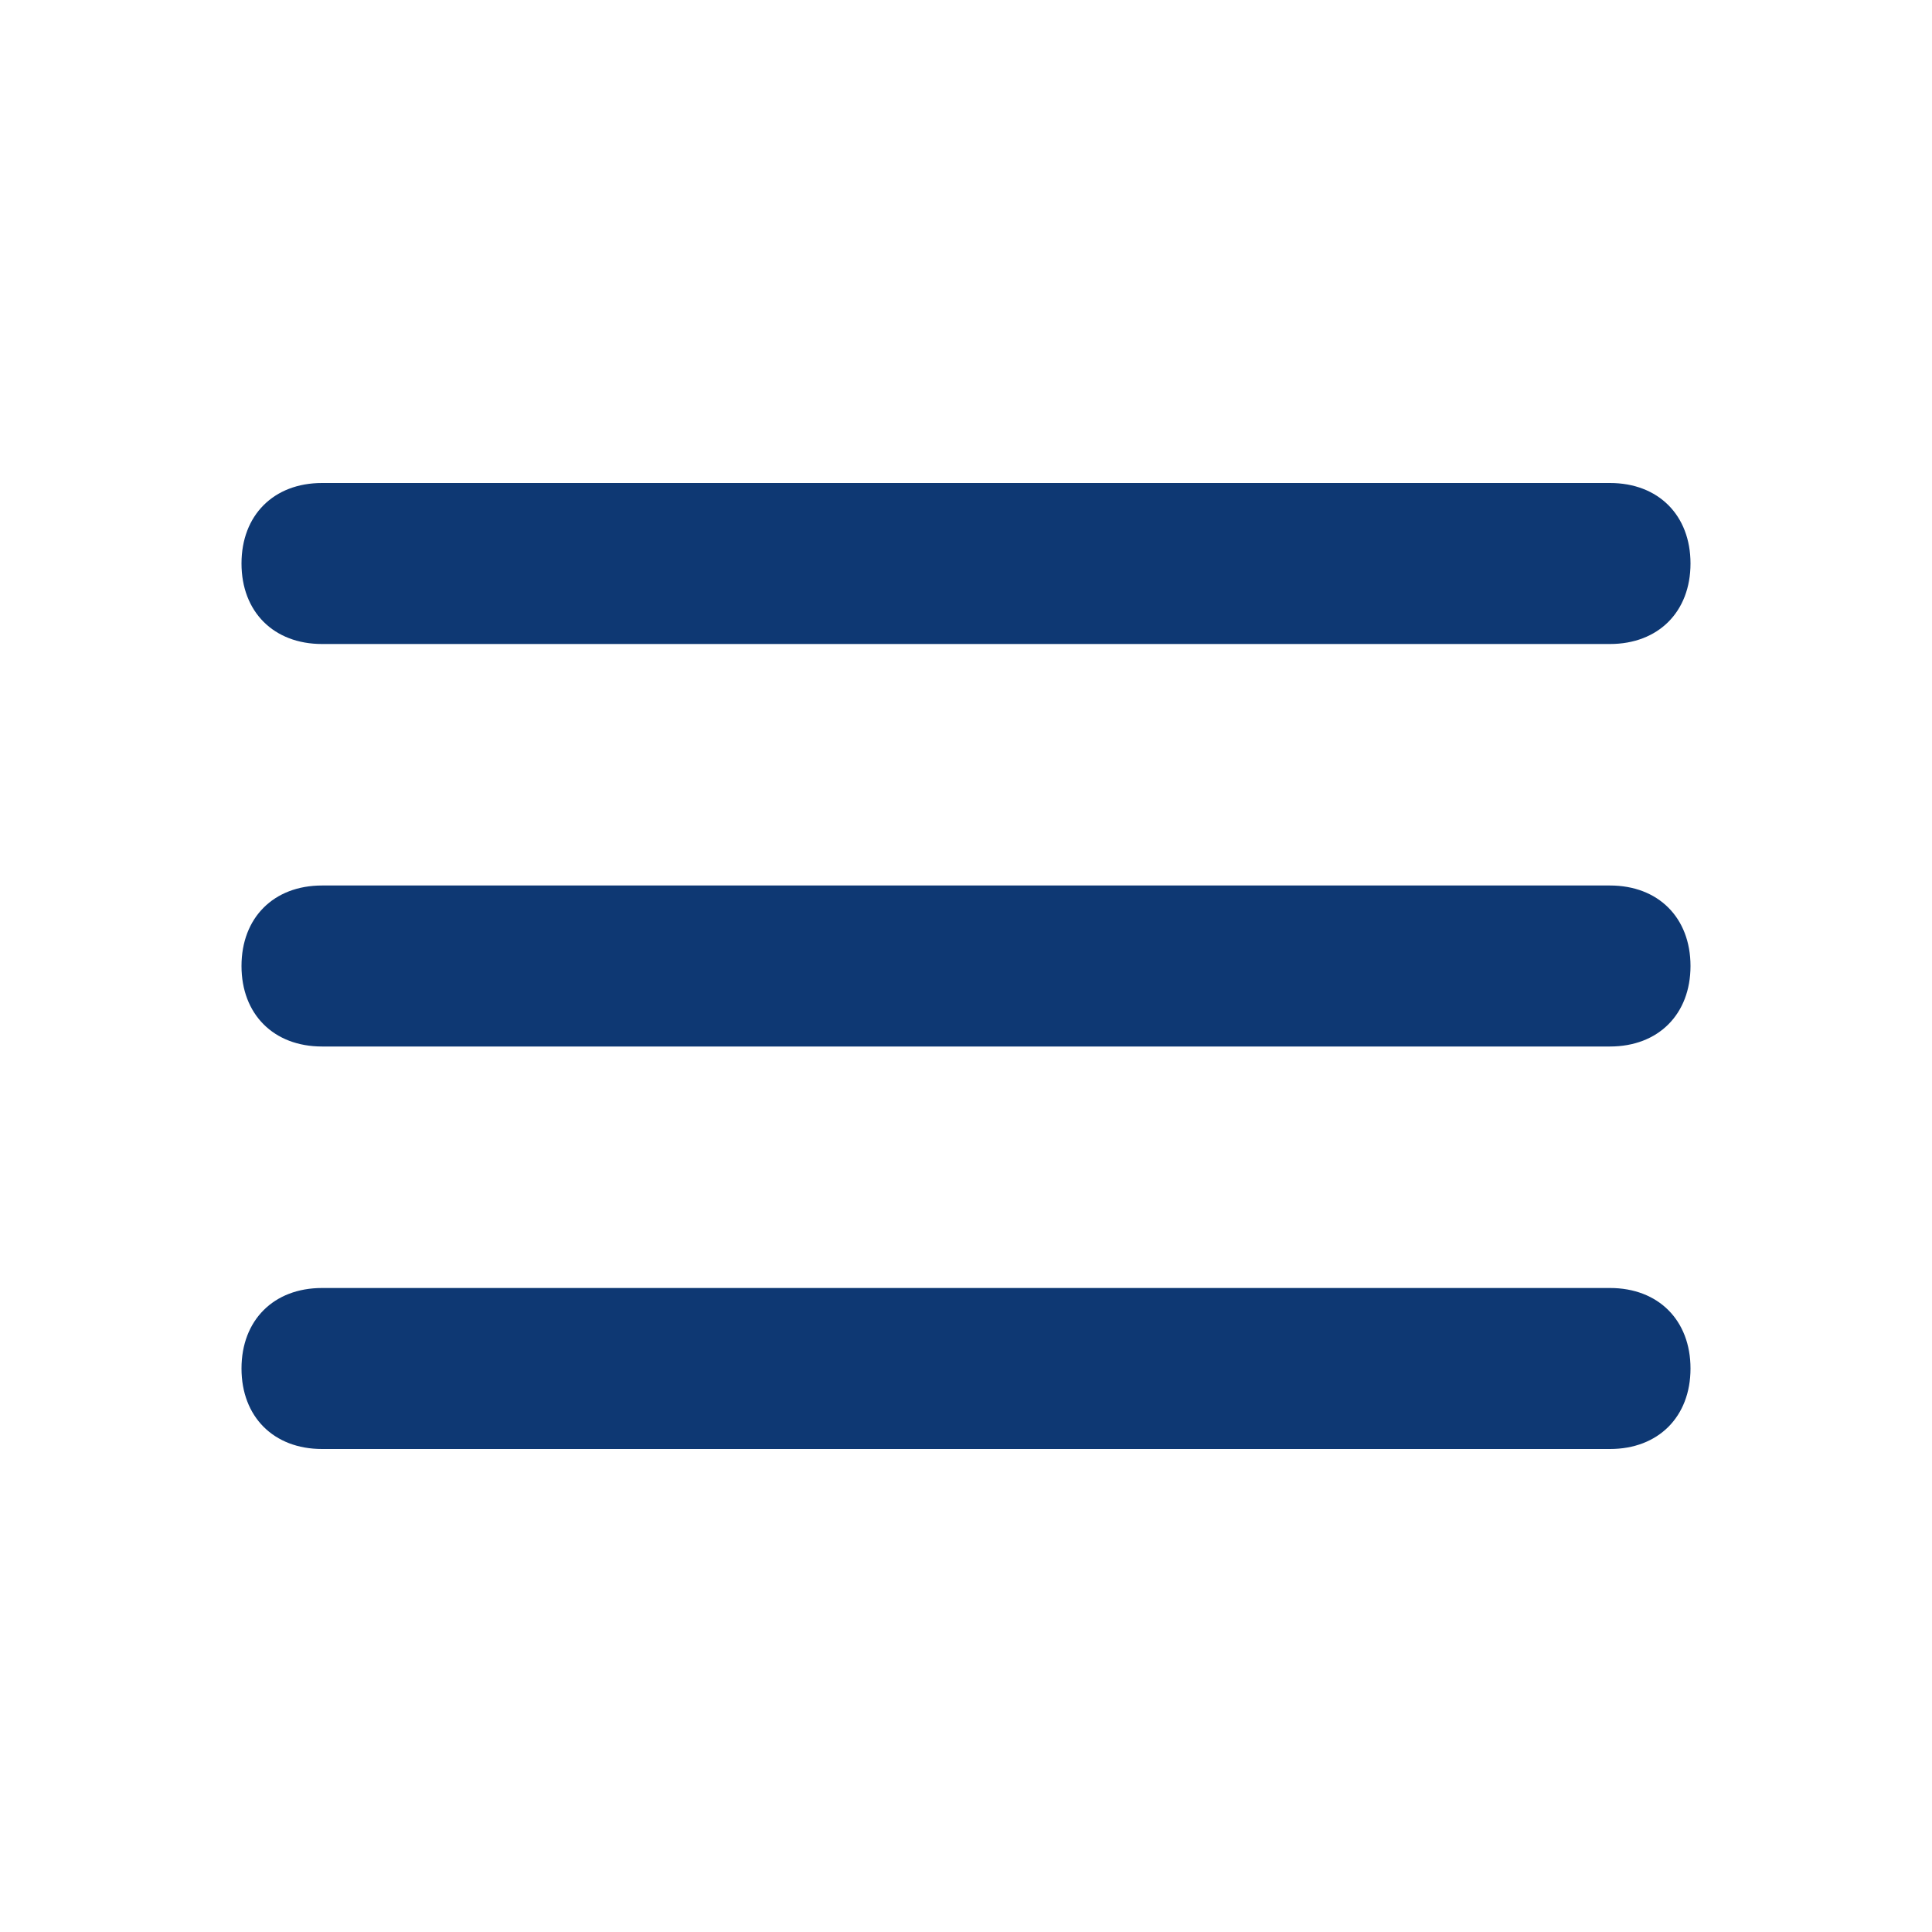 <?xml version="1.0" encoding="utf-8"?>
<!-- Generator: Adobe Illustrator 25.2.3, SVG Export Plug-In . SVG Version: 6.00 Build 0)  -->
<svg version="1.1" id="Layer_1" xmlns="http://www.w3.org/2000/svg" xmlns:xlink="http://www.w3.org/1999/xlink" x="0px" y="0px"
	 viewBox="0 0 24 24" style="enable-background:new 0 0 24 24;" xml:space="preserve">
<style type="text/css">
	.st0{fill:none;}
	.st1{fill:#0E3873;}
</style>
<path class="st0" d="M0,0h24v24H0V0z"/>
<path class="st1" d="M4,18h16c0.6,0,1-0.4,1-1v0c0-0.6-0.4-1-1-1H4c-0.6,0-1,0.4-1,1v0C3,17.6,3.4,18,4,18z M4,13h16
	c0.6,0,1-0.4,1-1v0c0-0.6-0.4-1-1-1H4c-0.6,0-1,0.4-1,1v0C3,12.6,3.4,13,4,13z M3,7L3,7c0,0.6,0.4,1,1,1h16c0.6,0,1-0.4,1-1v0
	c0-0.6-0.4-1-1-1H4C3.4,6,3,6.4,3,7z"/>
</svg>
